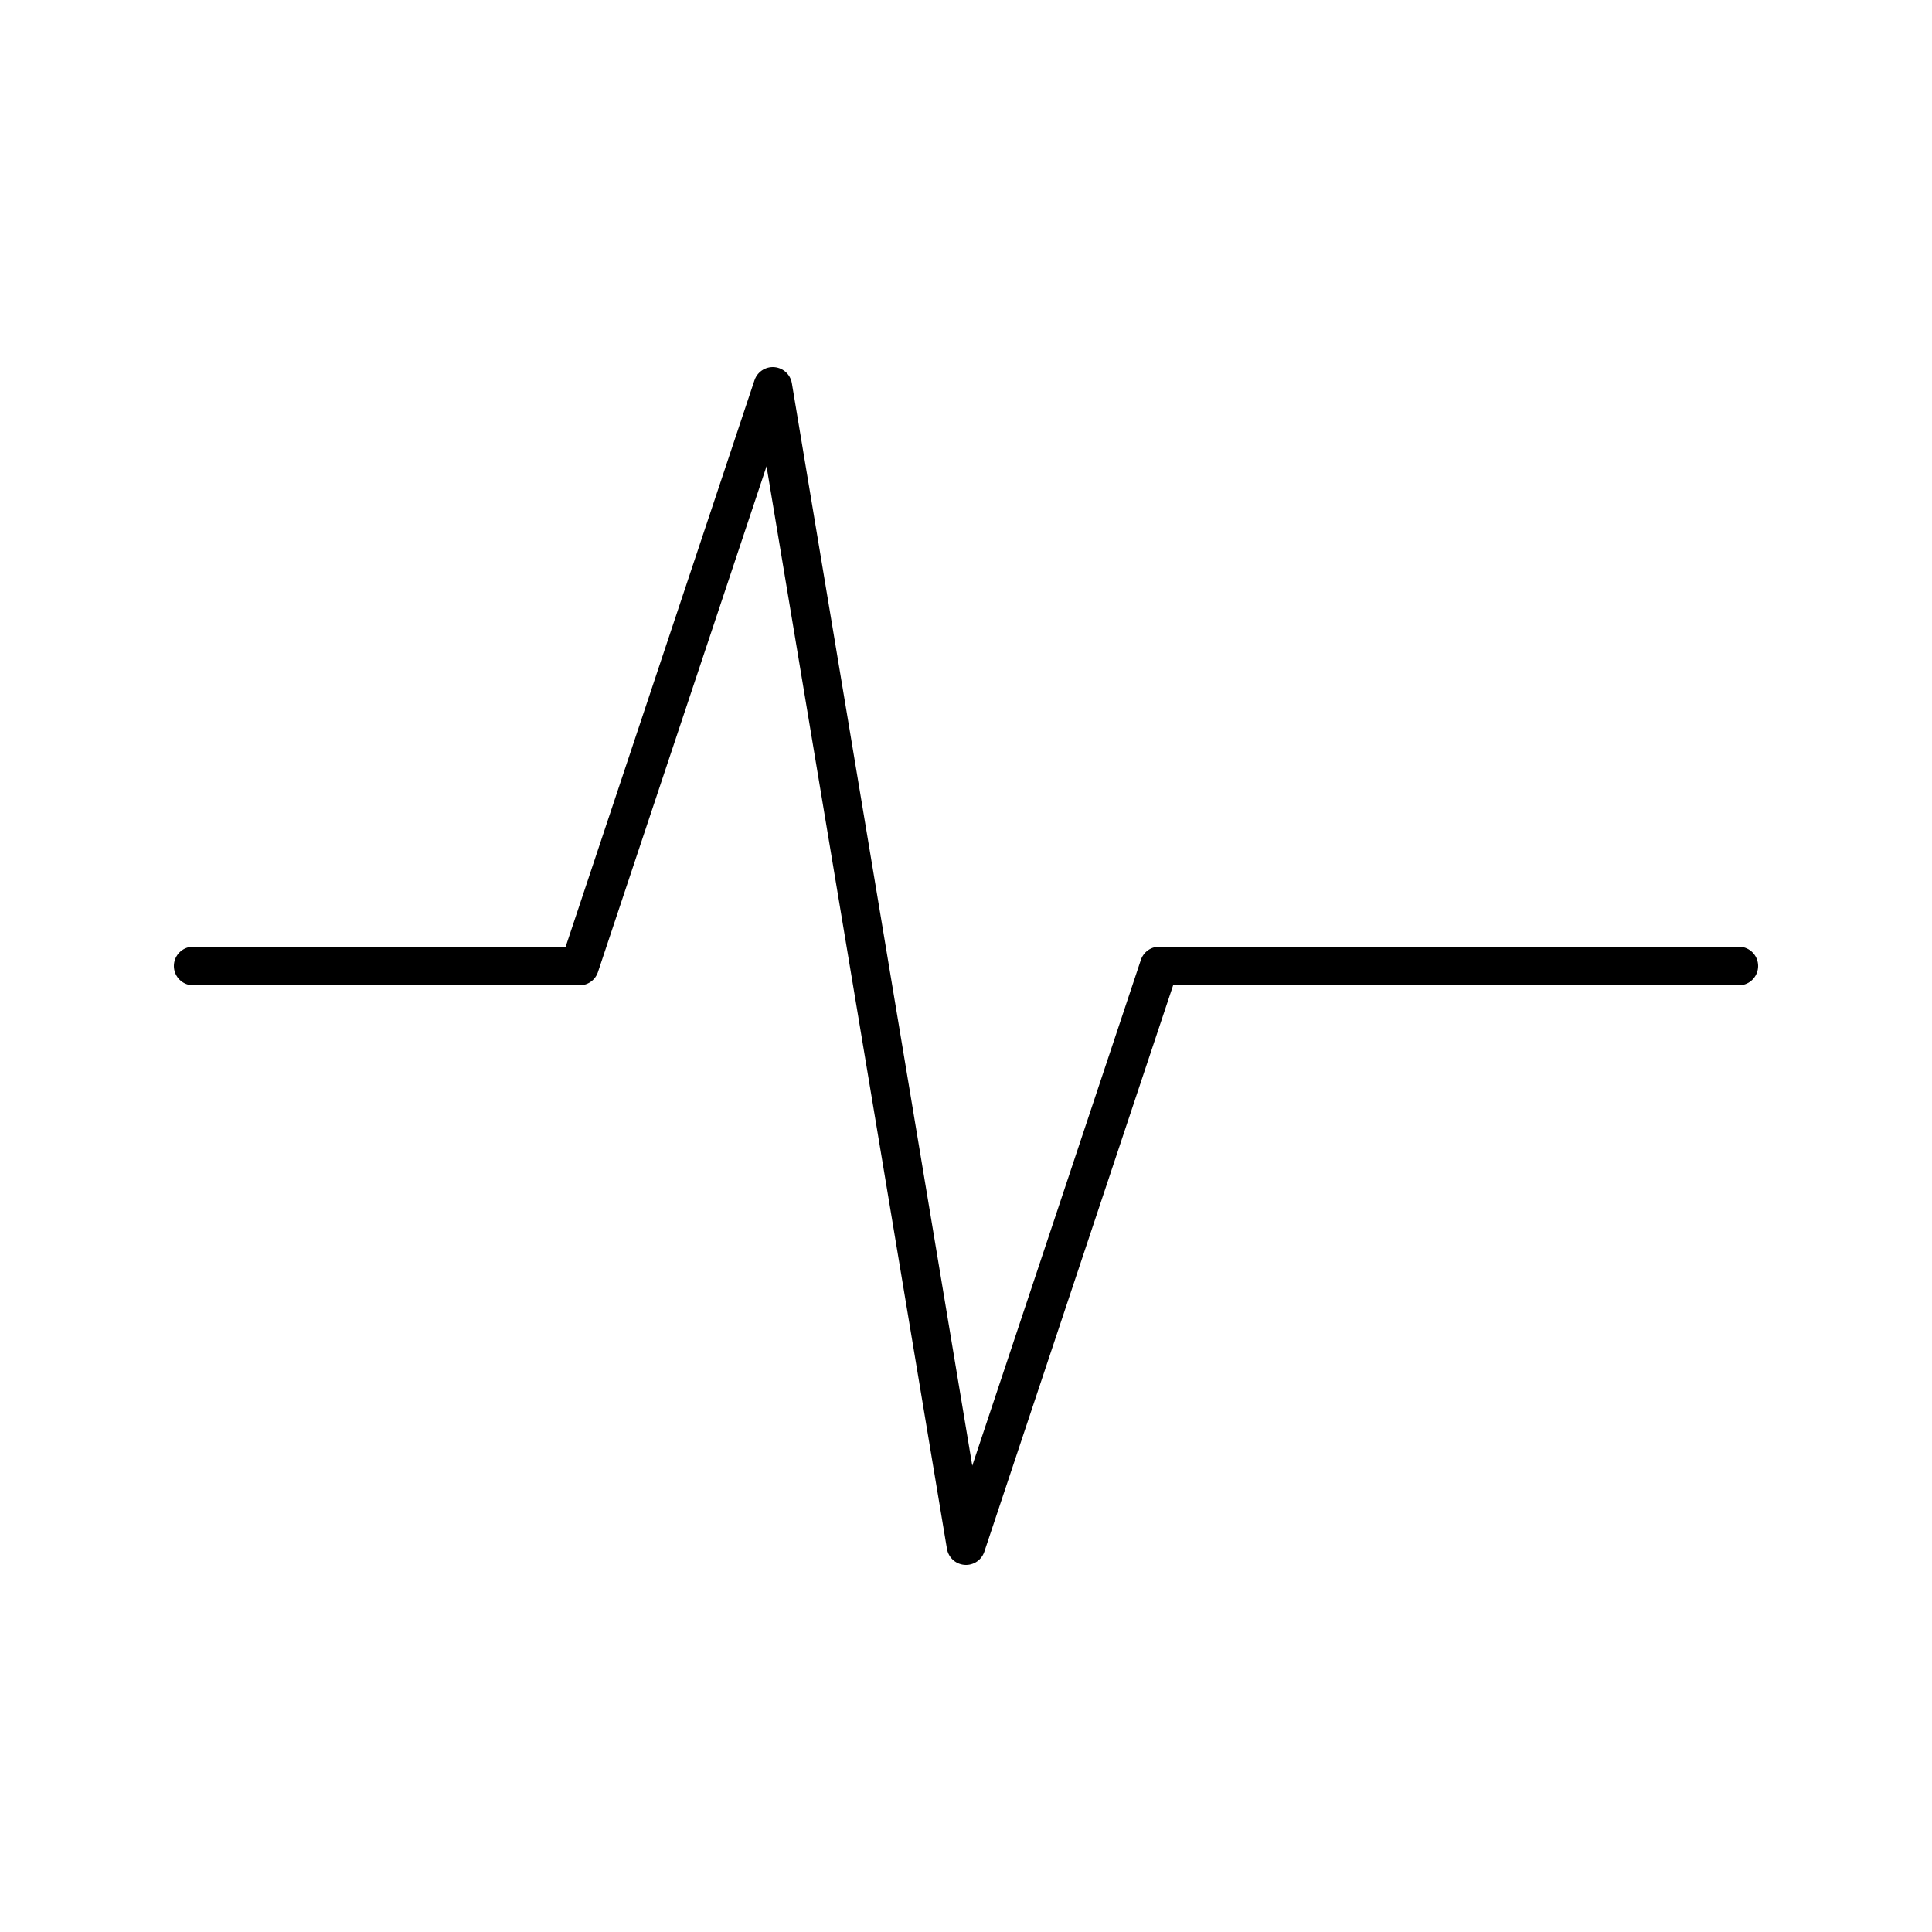 <?xml version="1.0" encoding="UTF-8"?>
<svg width="100" height="100" viewBox="0 0 100 100" xmlns="http://www.w3.org/2000/svg">
  <path d="M10 50 L30 50 L40 20 L50 80 L60 50 L90 50" 
        fill="none" 
        stroke="currentColor" 
        stroke-width="2"
        stroke-linecap="round"
        stroke-linejoin="round"/>
</svg>
